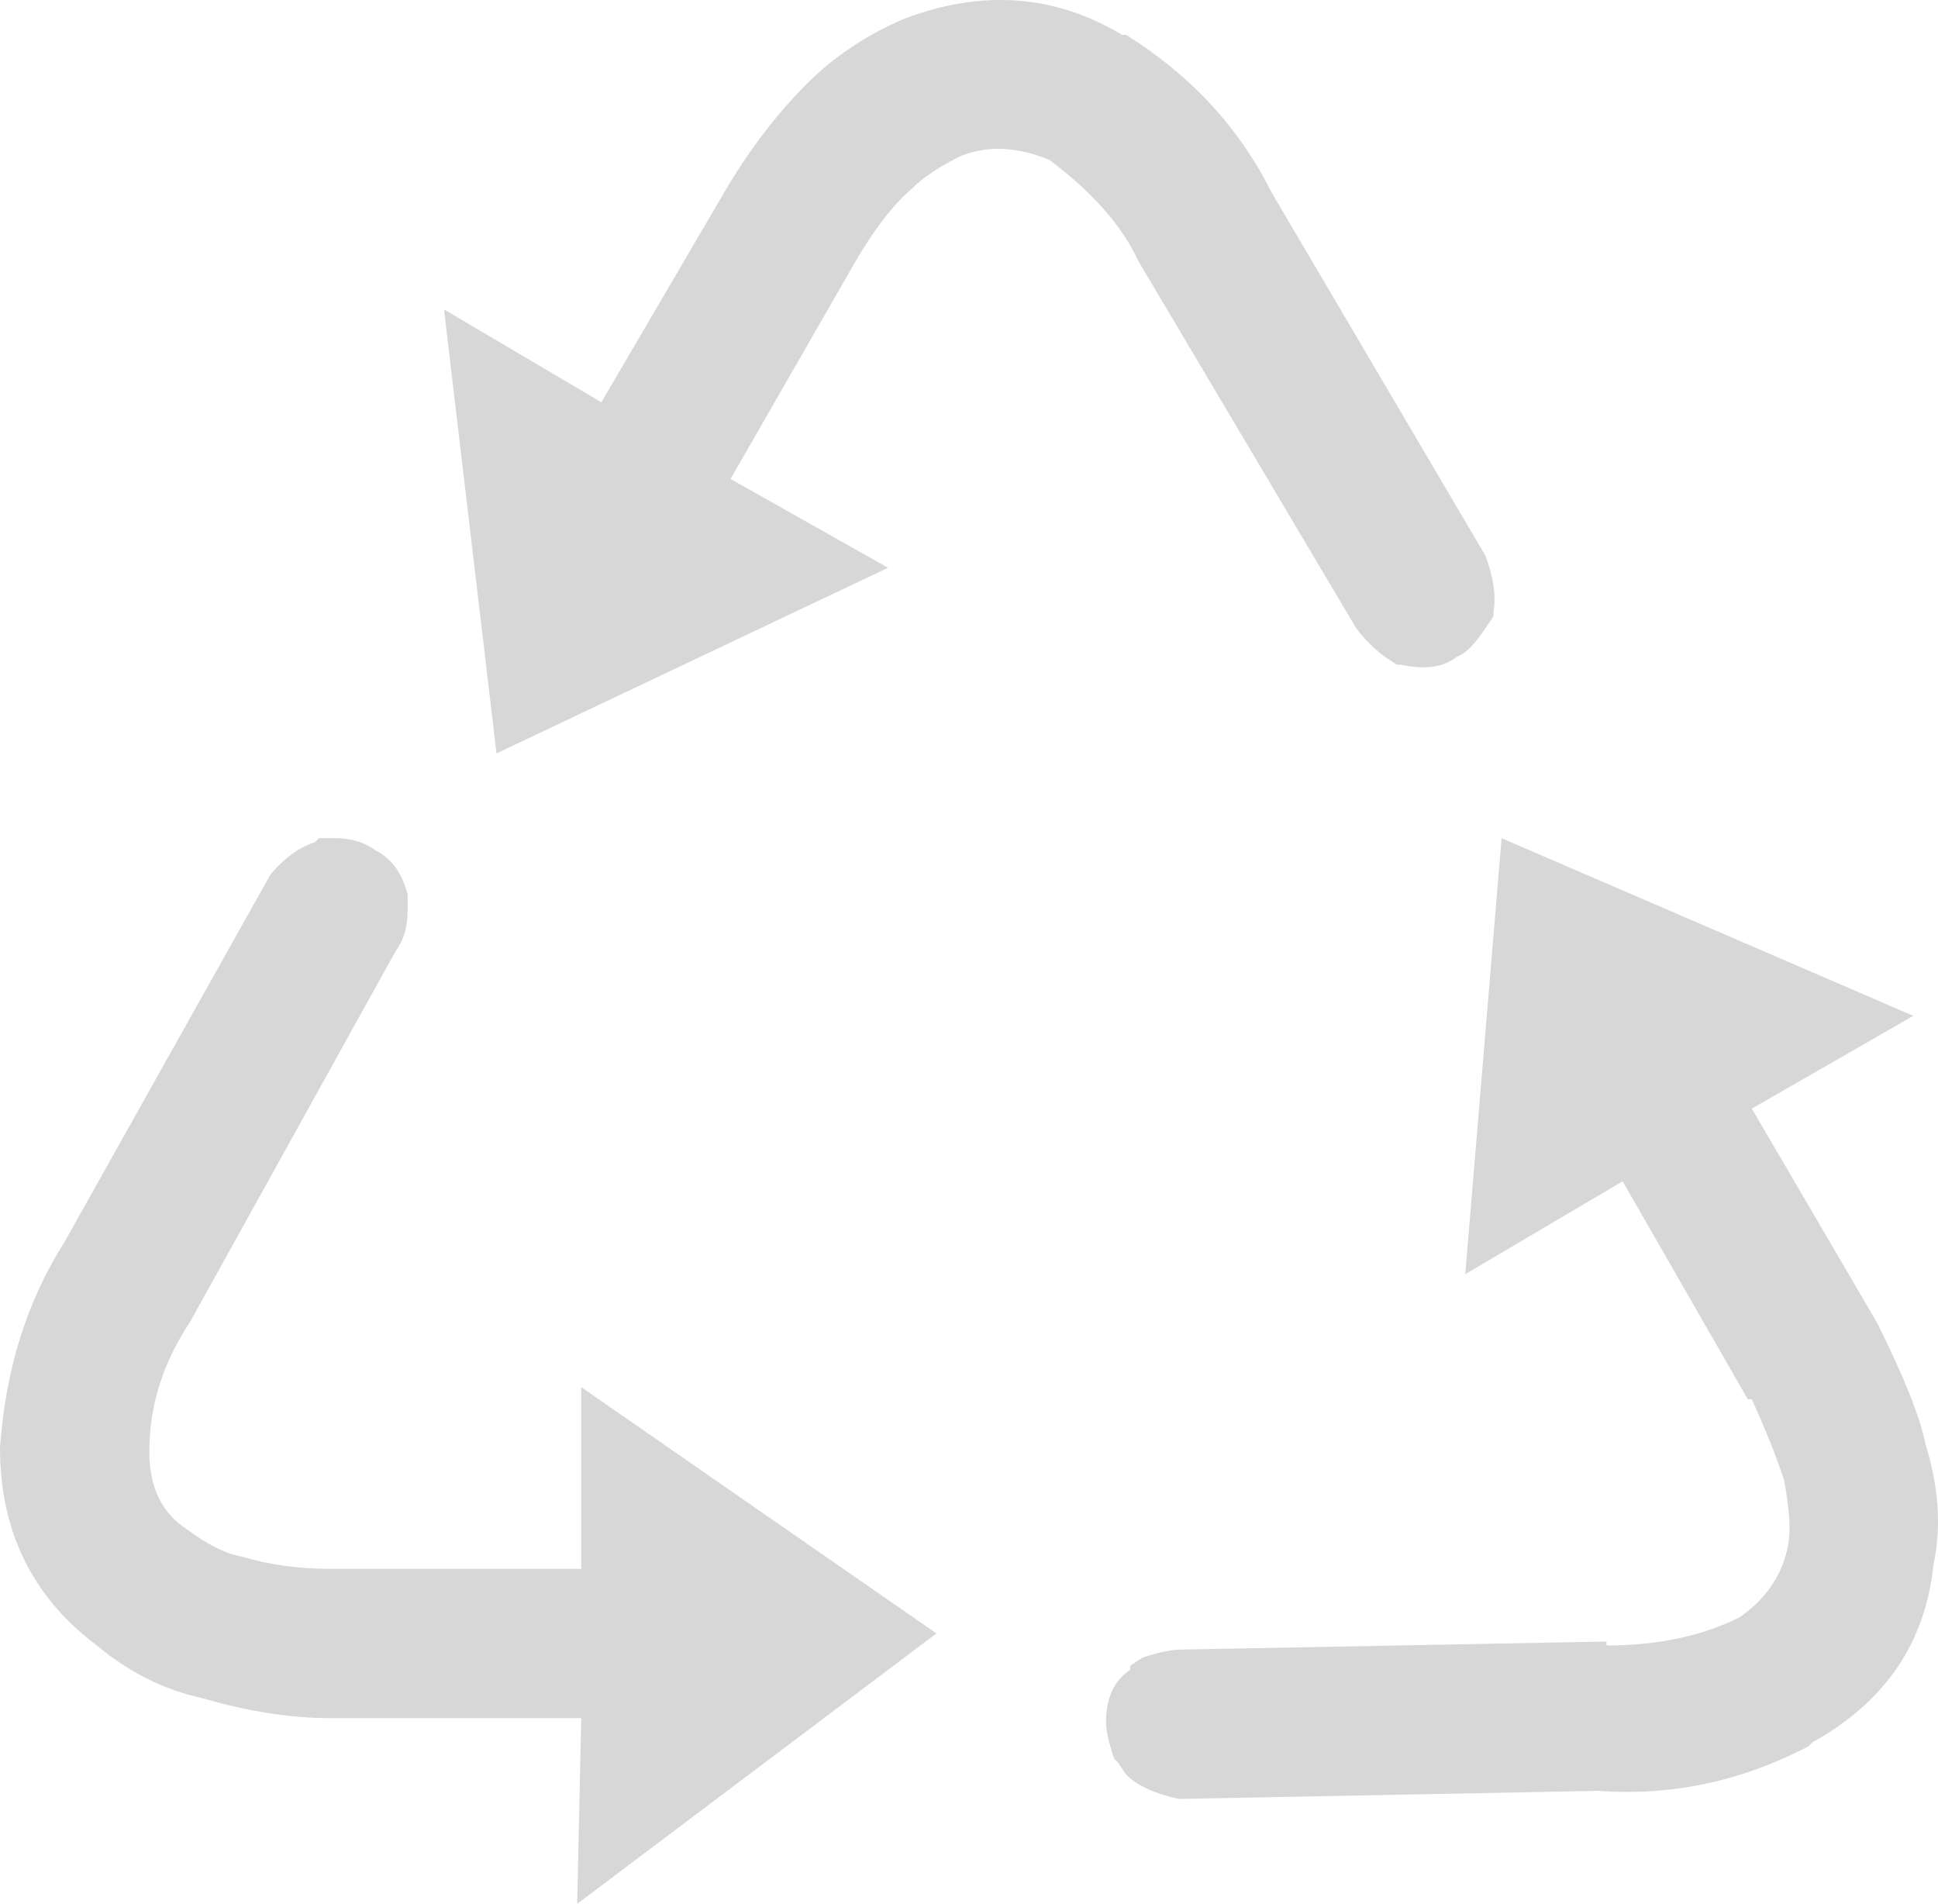 <?xml version="1.0" encoding="UTF-8" standalone="no"?><!-- Generator: Gravit.io --><svg xmlns="http://www.w3.org/2000/svg" xmlns:xlink="http://www.w3.org/1999/xlink" style="isolation:isolate" viewBox="167.747 49.446 22.506 22.109" width="22.506px" height="22.109px"><path d=" M 180.966 52.429 L 180.966 52.476 L 180.966 52.429 Z  M 177.685 52.476 L 176.231 55.008 L 178.06 56.039 L 173.513 58.195 L 172.903 53.039 L 174.731 54.117 L 176.185 51.633 L 176.185 51.633 Q 176.606 50.929 177.122 50.414 L 177.122 50.414 L 177.122 50.414 Q 177.591 49.945 178.247 49.664 L 178.247 49.664 L 178.247 49.664 Q 179.606 49.148 180.778 49.851 L 180.778 49.851 L 180.825 49.851 L 180.825 49.851 Q 181.95 50.554 182.513 51.679 L 182.513 51.679 L 184.997 55.898 L 184.997 55.898 Q 185.138 56.273 185.091 56.554 L 185.091 56.554 L 185.091 56.601 L 184.997 56.742 L 184.997 56.742 Q 184.81 57.023 184.669 57.07 L 184.669 57.07 L 184.669 57.07 Q 184.435 57.258 184.013 57.164 L 184.013 57.164 L 183.966 57.164 L 183.825 57.07 L 183.825 57.07 Q 183.638 56.929 183.497 56.742 L 183.497 56.742 L 180.966 52.476 L 180.966 52.476 Q 180.685 51.867 179.935 51.304 L 179.935 51.304 L 179.935 51.304 Q 179.372 51.07 178.903 51.258 L 178.903 51.258 L 178.903 51.258 Q 178.528 51.445 178.341 51.633 L 178.341 51.633 L 178.341 51.633 Q 178.013 51.914 177.685 52.476 L 177.685 52.476 Z  M 186.45 68.554 L 186.403 68.554 L 186.45 68.554 Z  M 188.044 65.695 L 186.591 63.164 L 184.763 64.242 L 185.185 59.179 L 189.966 61.242 L 188.091 62.32 L 189.544 64.804 L 189.544 64.804 Q 190.013 65.742 190.106 66.211 L 190.106 66.211 L 190.106 66.211 Q 190.341 66.961 190.2 67.617 L 190.2 67.617 L 190.2 67.617 Q 190.06 68.976 188.794 69.679 L 188.794 69.679 L 188.747 69.726 L 188.747 69.726 Q 187.575 70.336 186.31 70.242 L 186.31 70.242 L 181.435 70.336 L 181.435 70.336 Q 181.013 70.242 180.825 70.054 L 180.825 70.054 L 180.731 69.914 L 180.685 69.867 L 180.685 69.867 Q 180.591 69.586 180.591 69.445 L 180.591 69.445 L 180.591 69.445 Q 180.591 69.023 180.872 68.836 L 180.872 68.836 L 180.872 68.789 L 181.013 68.695 L 181.013 68.695 Q 181.294 68.601 181.481 68.601 L 181.481 68.601 L 186.403 68.508 L 186.403 68.554 L 186.403 68.554 Q 187.294 68.554 187.95 68.226 L 187.95 68.226 L 187.95 68.226 Q 188.419 67.898 188.513 67.383 L 188.513 67.383 L 188.513 67.383 Q 188.56 67.148 188.466 66.633 L 188.466 66.633 L 188.466 66.633 Q 188.325 66.211 188.091 65.695 L 188.091 65.695 L 188.044 65.695 Z  M 169.903 64.804 L 169.95 64.804 L 169.903 64.804 Z  M 171.591 67.664 L 174.497 67.664 L 174.497 65.554 L 178.622 68.414 L 174.45 71.554 L 174.497 69.398 L 171.591 69.398 L 171.591 69.398 Q 170.888 69.398 170.091 69.164 L 170.091 69.164 L 170.091 69.164 Q 169.435 69.023 168.872 68.554 L 168.872 68.554 L 168.872 68.554 Q 167.747 67.711 167.747 66.258 L 167.747 66.258 L 167.747 66.258 Q 167.841 64.898 168.497 63.867 L 168.497 63.867 L 170.888 59.601 L 170.888 59.601 Q 171.122 59.32 171.403 59.226 L 171.403 59.226 L 171.45 59.179 L 171.591 59.179 L 171.638 59.179 L 171.638 59.179 Q 171.919 59.179 172.106 59.32 L 172.106 59.32 L 172.106 59.32 Q 172.388 59.461 172.481 59.836 L 172.481 59.836 L 172.481 59.883 L 172.481 60.023 L 172.481 60.023 Q 172.481 60.304 172.341 60.492 L 172.341 60.492 L 169.95 64.804 L 169.95 64.804 Q 169.481 65.508 169.481 66.304 L 169.481 66.304 L 169.481 66.304 Q 169.481 66.914 169.903 67.195 L 169.903 67.195 L 169.903 67.195 Q 170.278 67.476 170.56 67.523 L 170.56 67.523 L 170.56 67.523 Q 171.028 67.664 171.591 67.664 L 171.591 67.664 Z " fill="rgb(215,215,215)"/></svg>